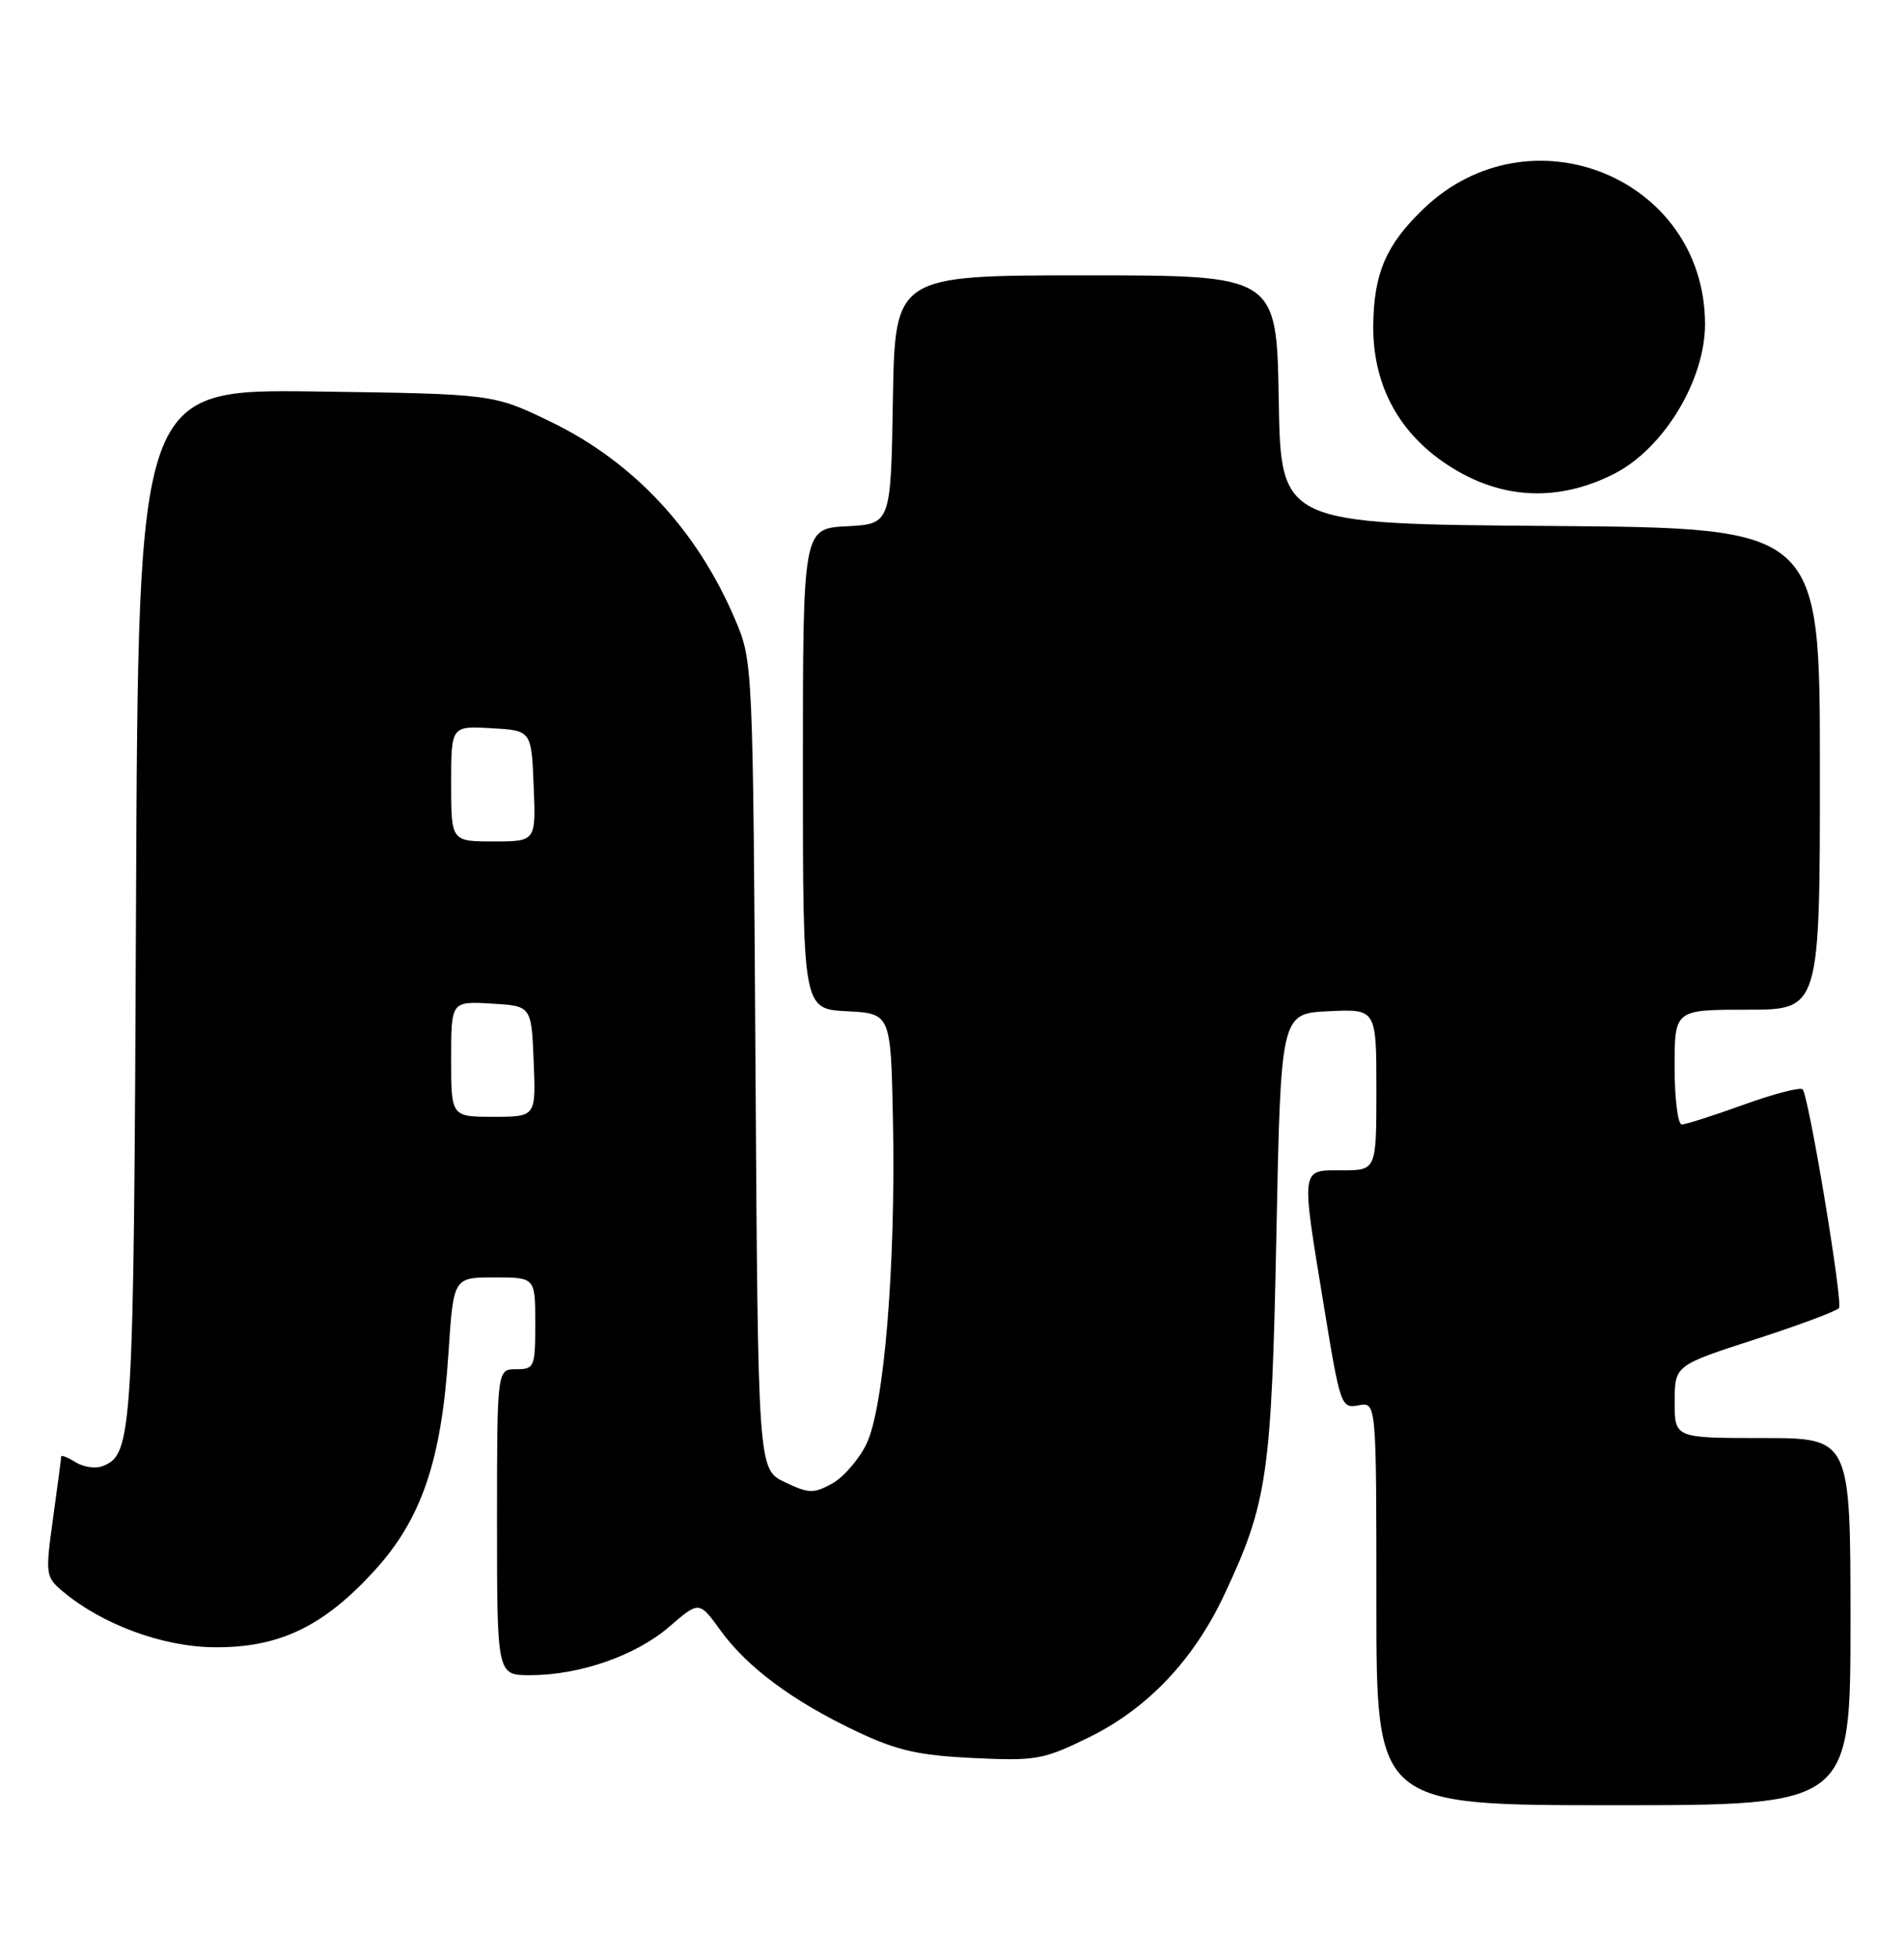 <?xml version="1.0" encoding="UTF-8" standalone="no"?>
<!DOCTYPE svg PUBLIC "-//W3C//DTD SVG 1.1//EN" "http://www.w3.org/Graphics/SVG/1.1/DTD/svg11.dtd" >
<svg xmlns="http://www.w3.org/2000/svg" xmlns:xlink="http://www.w3.org/1999/xlink" version="1.1" viewBox="0 0 249 256">
 <g >
 <path fill="currentColor"
d=" M 242.00 212.00 C 242.00 188.00 242.00 188.00 230.50 188.00 C 219.00 188.00 219.00 188.00 219.01 183.25 C 219.02 178.50 219.02 178.50 229.55 175.09 C 235.34 173.22 240.27 171.37 240.50 171.00 C 241.02 170.16 236.53 143.19 235.74 142.41 C 235.43 142.10 231.96 143.00 228.03 144.42 C 224.10 145.84 220.46 147.00 219.94 147.00 C 219.42 147.00 219.00 143.62 219.00 139.50 C 219.00 132.00 219.00 132.00 228.50 132.00 C 238.00 132.00 238.00 132.00 238.00 100.51 C 238.00 69.03 238.00 69.03 202.75 68.76 C 167.50 68.50 167.50 68.50 167.23 52.25 C 166.95 36.00 166.95 36.00 142.00 36.00 C 117.05 36.00 117.05 36.00 116.77 52.25 C 116.50 68.50 116.50 68.50 110.75 68.80 C 105.00 69.10 105.00 69.10 105.00 100.50 C 105.00 131.90 105.00 131.90 110.75 132.20 C 116.50 132.50 116.50 132.50 116.78 146.50 C 117.16 165.29 115.62 184.08 113.30 188.80 C 112.31 190.82 110.29 193.14 108.82 193.95 C 106.42 195.28 105.76 195.26 102.63 193.76 C 99.13 192.09 99.13 192.09 98.80 139.30 C 98.47 87.05 98.45 86.44 96.20 81.14 C 91.24 69.37 82.88 60.38 72.00 55.13 C 64.50 51.50 64.50 51.50 41.29 51.18 C 18.08 50.87 18.08 50.87 17.79 118.18 C 17.49 187.94 17.36 190.16 13.38 191.68 C 12.48 192.03 10.89 191.79 9.87 191.15 C 8.84 190.51 8.00 190.18 8.00 190.42 C 8.00 190.66 7.52 194.28 6.94 198.47 C 5.92 205.83 5.96 206.15 8.19 208.03 C 13.33 212.36 21.26 215.29 28.01 215.35 C 36.47 215.43 42.28 212.66 48.94 205.37 C 55.13 198.60 57.73 190.99 58.65 176.89 C 59.30 167.00 59.30 167.00 64.65 167.00 C 70.00 167.00 70.00 167.00 70.00 173.00 C 70.00 178.73 69.89 179.00 67.50 179.00 C 65.00 179.00 65.00 179.00 65.00 199.00 C 65.00 219.00 65.00 219.00 69.32 219.00 C 75.80 219.00 83.16 216.44 87.53 212.66 C 91.43 209.29 91.43 209.29 94.22 213.14 C 97.72 217.97 103.64 222.37 111.98 226.33 C 117.29 228.85 120.06 229.48 127.26 229.83 C 135.53 230.22 136.44 230.06 142.48 227.09 C 150.10 223.33 156.10 217.01 160.10 208.50 C 165.76 196.46 166.29 192.84 166.92 161.50 C 167.50 132.50 167.50 132.50 173.75 132.20 C 180.00 131.90 180.00 131.90 180.00 142.45 C 180.00 153.00 180.00 153.00 175.50 153.00 C 170.04 153.00 170.12 152.37 173.15 170.83 C 175.27 183.80 175.40 184.16 177.67 183.72 C 180.00 183.28 180.00 183.28 180.00 209.64 C 180.00 236.00 180.00 236.00 211.00 236.00 C 242.00 236.00 242.00 236.00 242.00 212.00 Z  M 211.08 61.95 C 217.58 58.65 223.01 49.68 222.98 42.30 C 222.89 23.24 200.08 13.95 186.16 27.30 C 181.28 31.98 179.67 35.71 179.59 42.50 C 179.51 49.95 182.62 56.09 188.62 60.31 C 195.69 65.27 203.41 65.83 211.08 61.95 Z  M 59.00 138.45 C 59.00 130.90 59.00 130.90 64.25 131.20 C 69.50 131.50 69.50 131.50 69.79 138.75 C 70.09 146.00 70.09 146.00 64.54 146.00 C 59.00 146.00 59.00 146.00 59.00 138.45 Z  M 59.00 102.45 C 59.00 94.90 59.00 94.90 64.25 95.20 C 69.50 95.50 69.50 95.50 69.79 102.75 C 70.09 110.00 70.09 110.00 64.54 110.00 C 59.00 110.00 59.00 110.00 59.00 102.45 Z "/>
</g>
</svg>